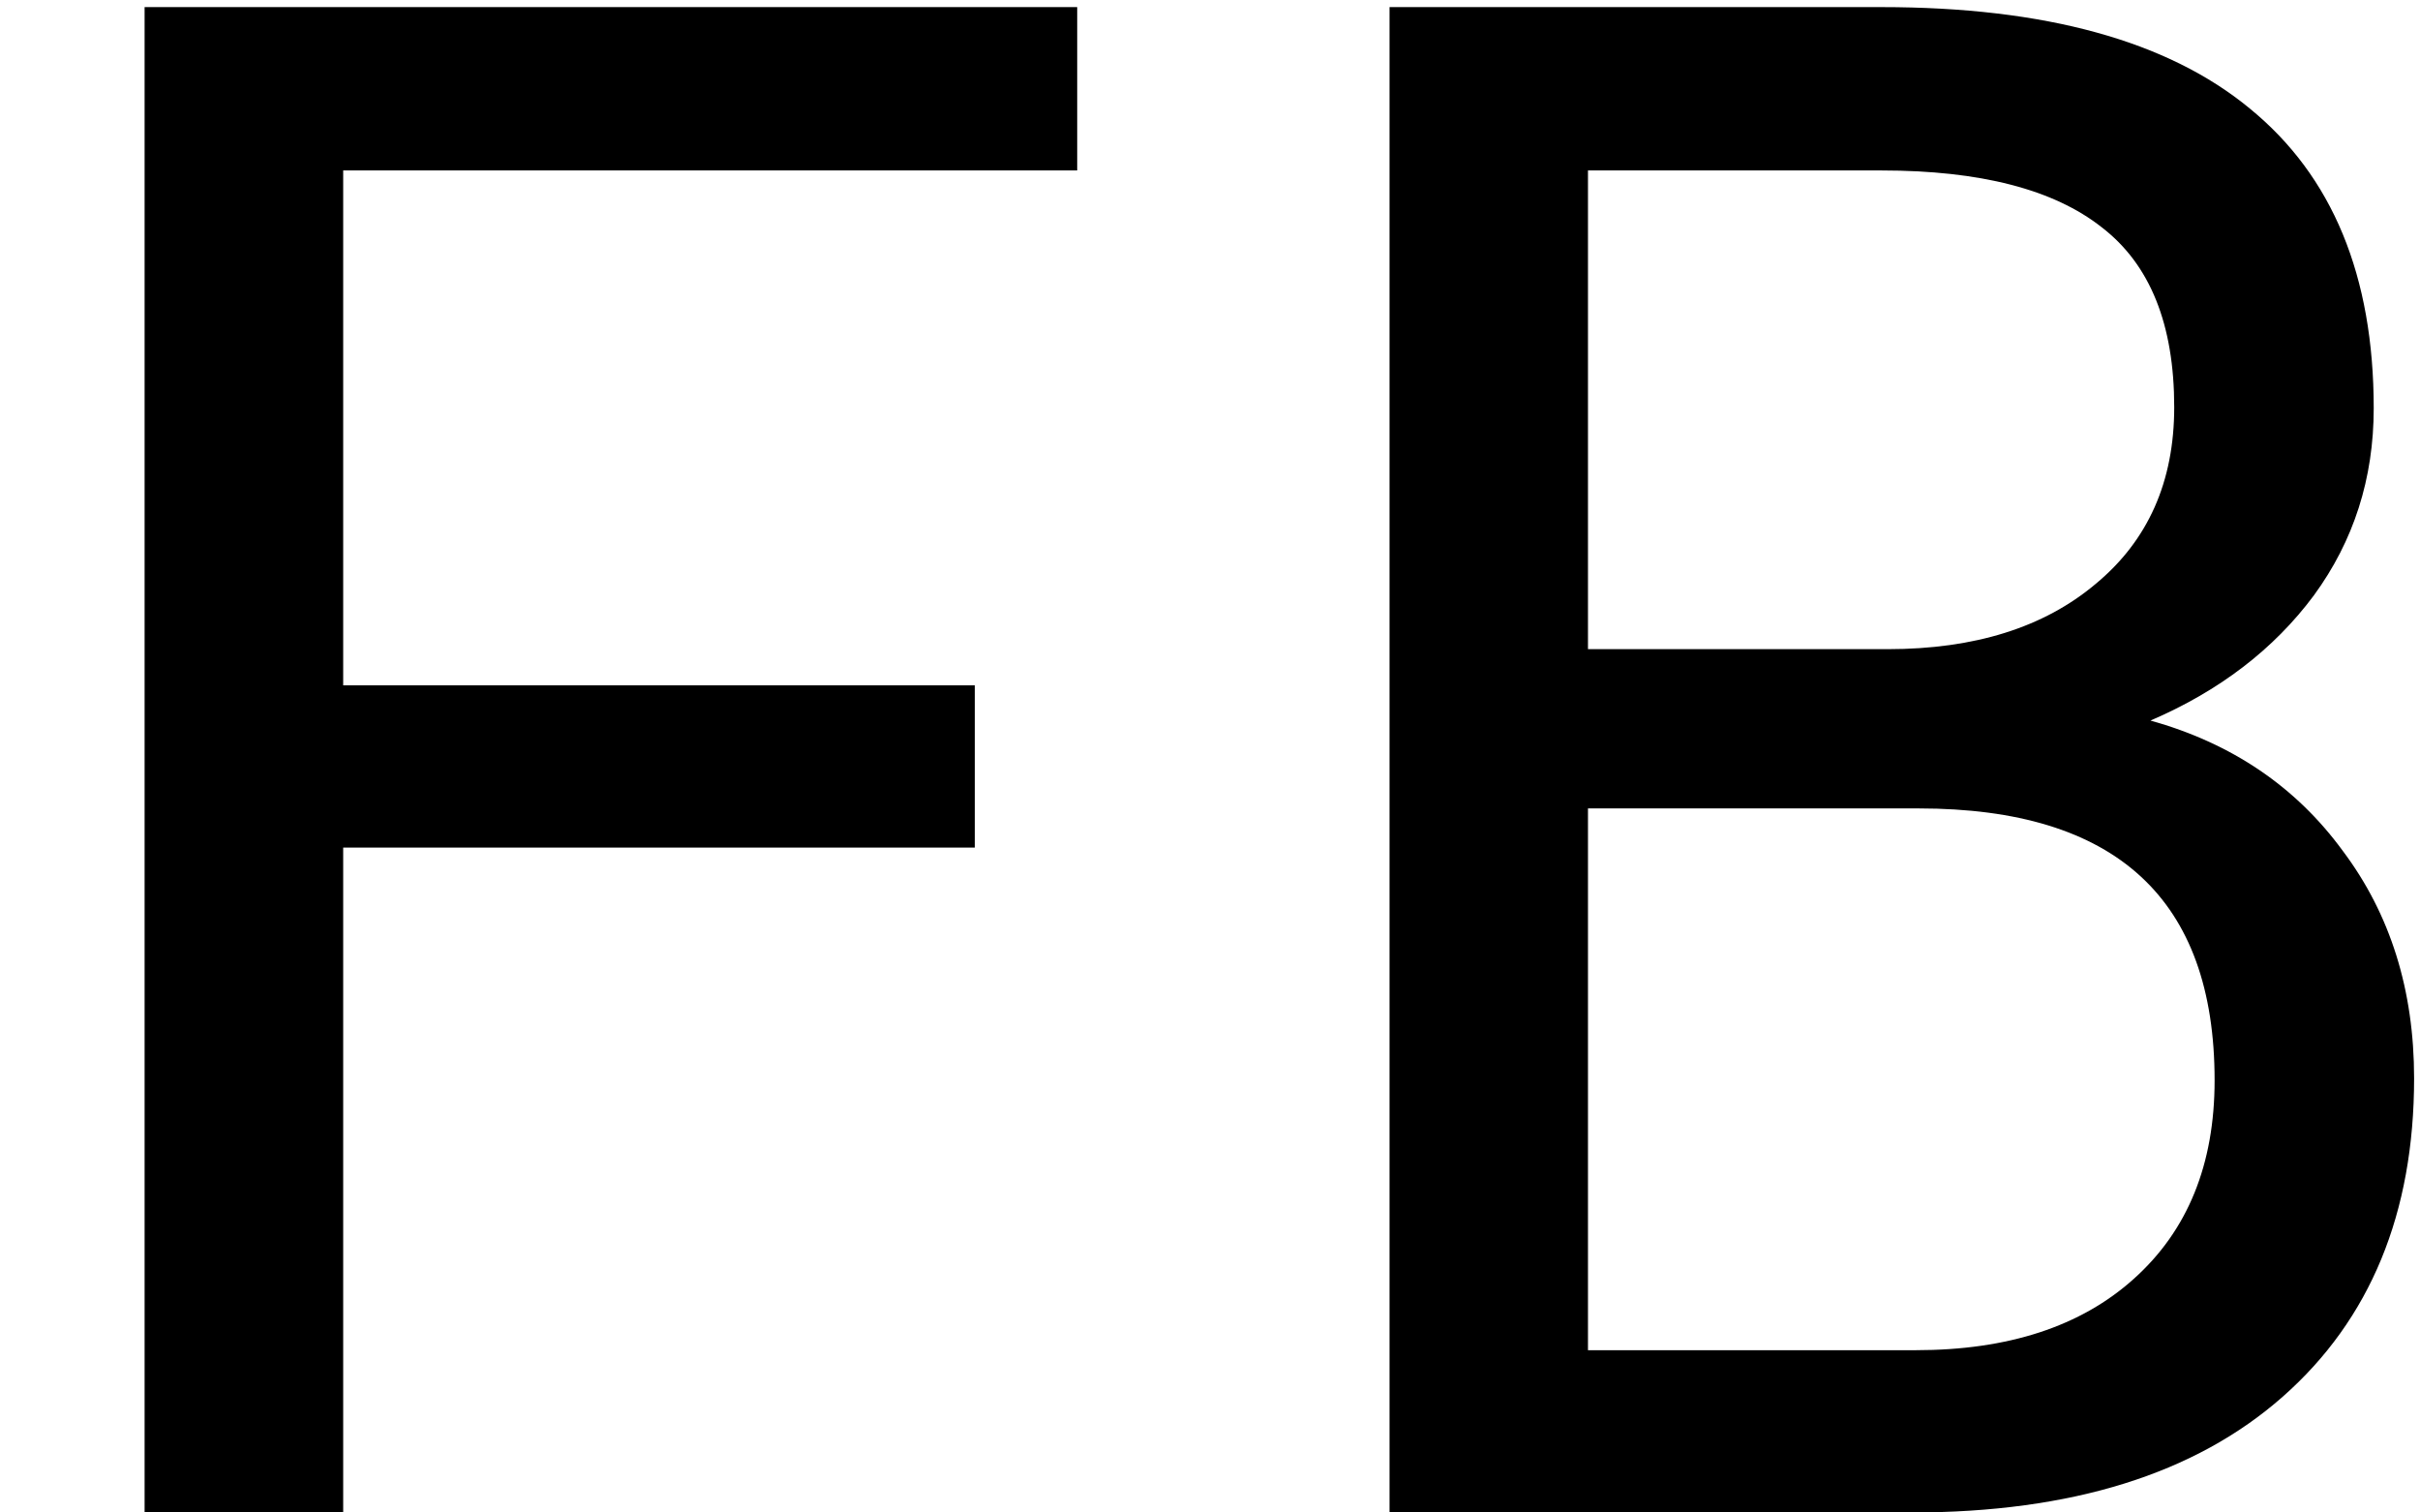<svg width="16" height="10" viewBox="0 0 16 10" fill="none" xmlns="http://www.w3.org/2000/svg">
  <path d="M6.445 5.604H2.269V10H0.956V0.047H7.122V1.127H2.269V4.531H6.445V5.604ZM9.187 10V0.047H12.44C13.521 0.047 14.332 0.27 14.874 0.717C15.421 1.163 15.694 1.824 15.694 2.699C15.694 3.164 15.562 3.576 15.298 3.937C15.034 4.292 14.674 4.568 14.218 4.764C14.755 4.914 15.179 5.201 15.489 5.625C15.804 6.044 15.961 6.546 15.961 7.129C15.961 8.022 15.671 8.724 15.093 9.234C14.514 9.745 13.696 10 12.639 10H9.187ZM10.499 5.345V8.927H12.666C13.277 8.927 13.758 8.77 14.108 8.455C14.464 8.136 14.642 7.699 14.642 7.143C14.642 5.944 13.99 5.345 12.687 5.345H10.499ZM10.499 4.292H12.481C13.056 4.292 13.514 4.148 13.855 3.861C14.202 3.574 14.375 3.185 14.375 2.692C14.375 2.146 14.216 1.749 13.896 1.503C13.578 1.252 13.092 1.127 12.44 1.127H10.499V4.292Z" fill="black"/>
</svg>
